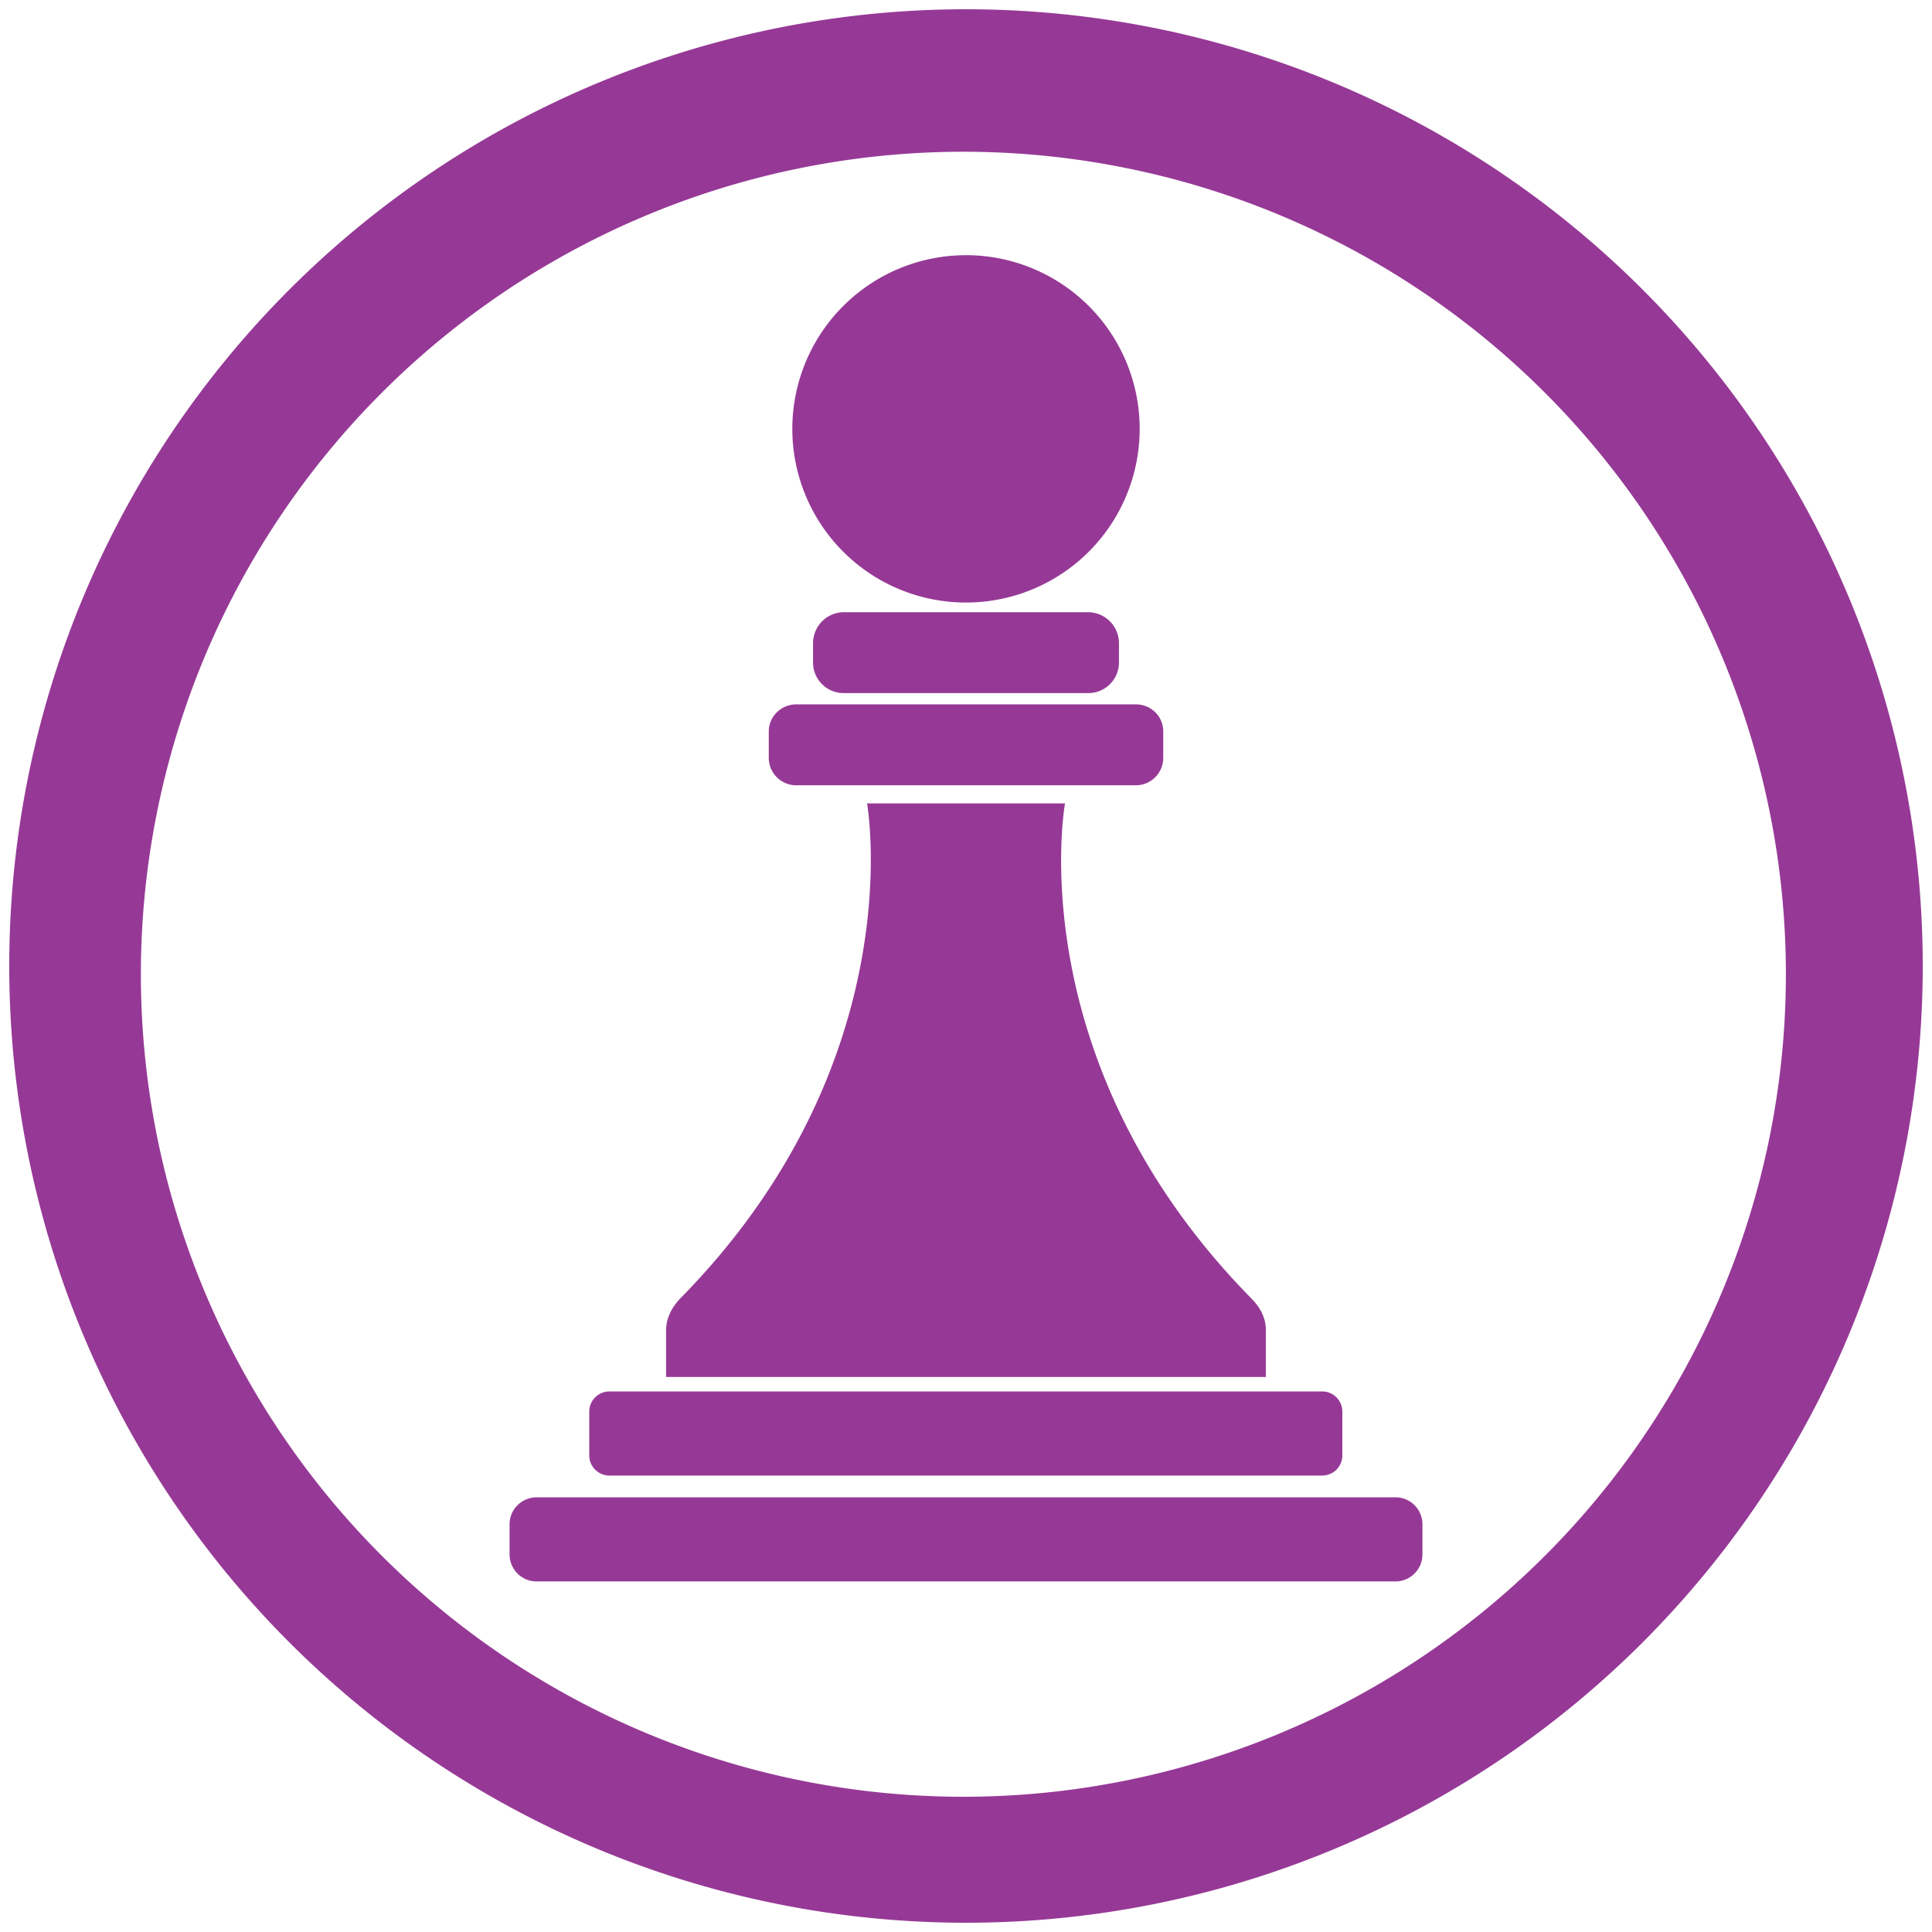 <svg xmlns="http://www.w3.org/2000/svg" width="48" height="48" version="1"><path d="M24 .23A23.77 23.77 0 0 0 .23 24.01 23.77 23.77 0 0 0 24 47.77 23.77 23.77 0 0 0 47.77 24 23.77 23.77 0 0 0 24 .23zm-.07 3.54a20.44 20.44 0 0 1 20.44 20.44 20.44 20.44 0 0 1-20.44 20.43A20.44 20.44 0 0 1 3.5 24.21 20.44 20.44 0 0 1 23.93 3.77zM24 6.34a4.31 4.31 0 1 0 0 8.63 4.31 4.31 0 0 0 0-8.63zm-3.04 8.87a.77.77 0 0 0-.76.77v.48c0 .42.34.76.76.76h6.08c.42 0 .76-.34.76-.76v-.48a.77.77 0 0 0-.76-.77h-6.08zm-1.18 2.29c-.37 0-.68.3-.68.67v.66c0 .37.3.68.68.68h8.44c.37 0 .68-.3.68-.68v-.66c0-.37-.3-.67-.68-.67h-8.44zm1.76 2.45s1.16 6.41-4.63 12.3c-.23.24-.36.51-.36.79v1.17h14.9v-1.17c0-.28-.13-.55-.36-.78-5.8-5.9-4.63-12.3-4.63-12.3h-4.92zm-6.4 14.62a.5.5 0 0 0-.5.5v1.09c0 .28.23.5.5.5h17.71a.5.5 0 0 0 .5-.5v-1.09a.5.5 0 0 0-.5-.5h-17.7zm-1.8 2.63c-.38 0-.68.3-.68.67v.75c0 .37.3.67.67.67h21.34c.37 0 .67-.3.67-.67v-.75c0-.37-.3-.67-.67-.67H13.33z" fill="#963996"/></svg>
